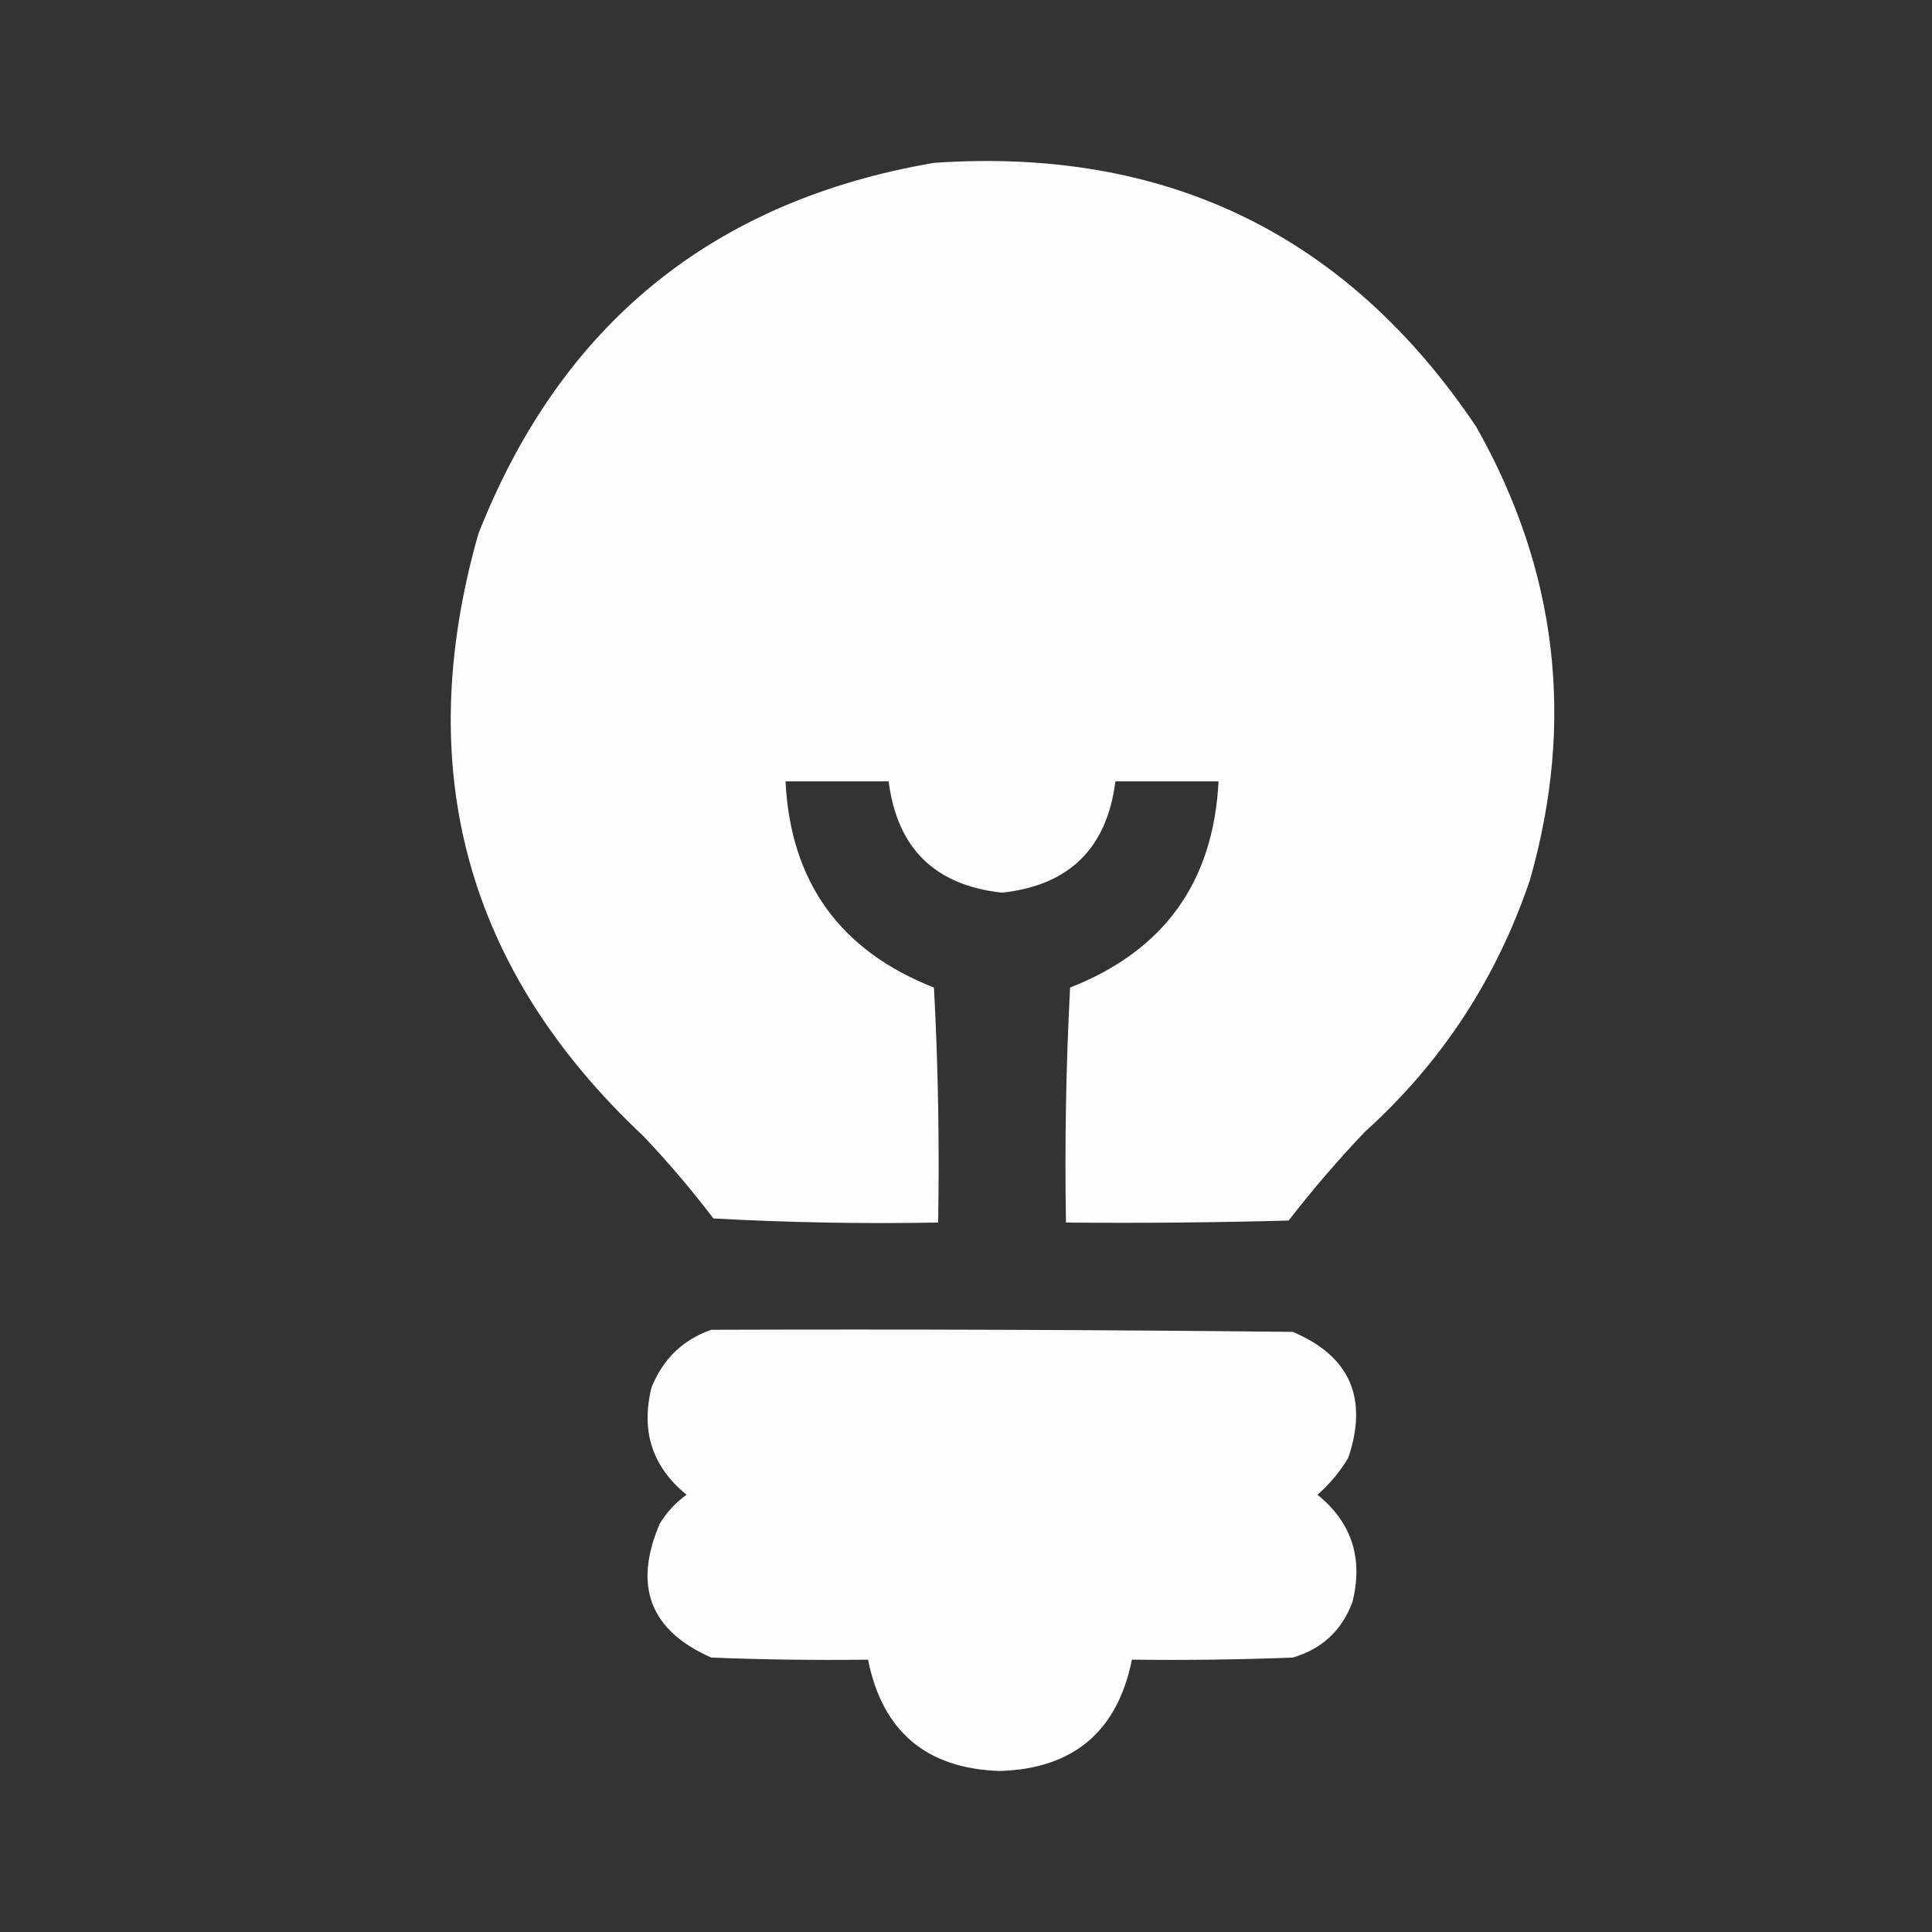 <svg width="24" height="24" viewBox="0 0 24 24" fill="none" xmlns="http://www.w3.org/2000/svg">
<rect x="0" y="0" width="24" height="24" fill="#333333" stroke="none"/>
<path opacity="0.987" fill-rule="evenodd" clip-rule="evenodd" d="M11.602 2.023C14.491 1.824 16.736 2.917 18.338 5.301C19.347 7.085 19.569 8.963 19.004 10.936C18.588 12.162 17.905 13.203 16.955 14.06C16.62 14.412 16.304 14.78 16.008 15.162C15.086 15.187 14.164 15.196 13.242 15.187C13.225 14.213 13.242 13.24 13.293 12.268C14.46 11.81 15.075 10.956 15.137 9.706C14.71 9.706 14.283 9.706 13.856 9.706C13.751 10.538 13.281 10.999 12.448 11.089C11.614 10.999 11.145 10.538 11.039 9.706C10.612 9.706 10.185 9.706 9.758 9.706C9.82 10.956 10.435 11.81 11.602 12.268C11.654 13.24 11.671 14.213 11.654 15.187C10.719 15.204 9.789 15.187 8.862 15.136C8.591 14.78 8.301 14.438 7.991 14.112C5.793 12.048 5.11 9.556 5.942 6.633C6.965 4.03 8.852 2.494 11.602 2.023Z" fill="white"/>
<path opacity="0.988" fill-rule="evenodd" clip-rule="evenodd" d="M8.836 16.519C11.244 16.511 13.651 16.519 16.059 16.545C16.767 16.844 16.998 17.365 16.75 18.107C16.645 18.284 16.517 18.437 16.366 18.568C16.791 18.912 16.936 19.356 16.801 19.9C16.669 20.255 16.421 20.485 16.059 20.591C15.393 20.617 14.727 20.625 14.061 20.617C13.881 21.51 13.334 21.971 12.422 22C11.508 21.971 10.962 21.51 10.783 20.617C10.134 20.625 9.485 20.617 8.836 20.591C8.076 20.257 7.863 19.702 8.196 18.927C8.284 18.783 8.395 18.664 8.529 18.568C8.104 18.224 7.959 17.78 8.093 17.236C8.236 16.881 8.483 16.642 8.836 16.519Z" fill="white"/>
</svg>
